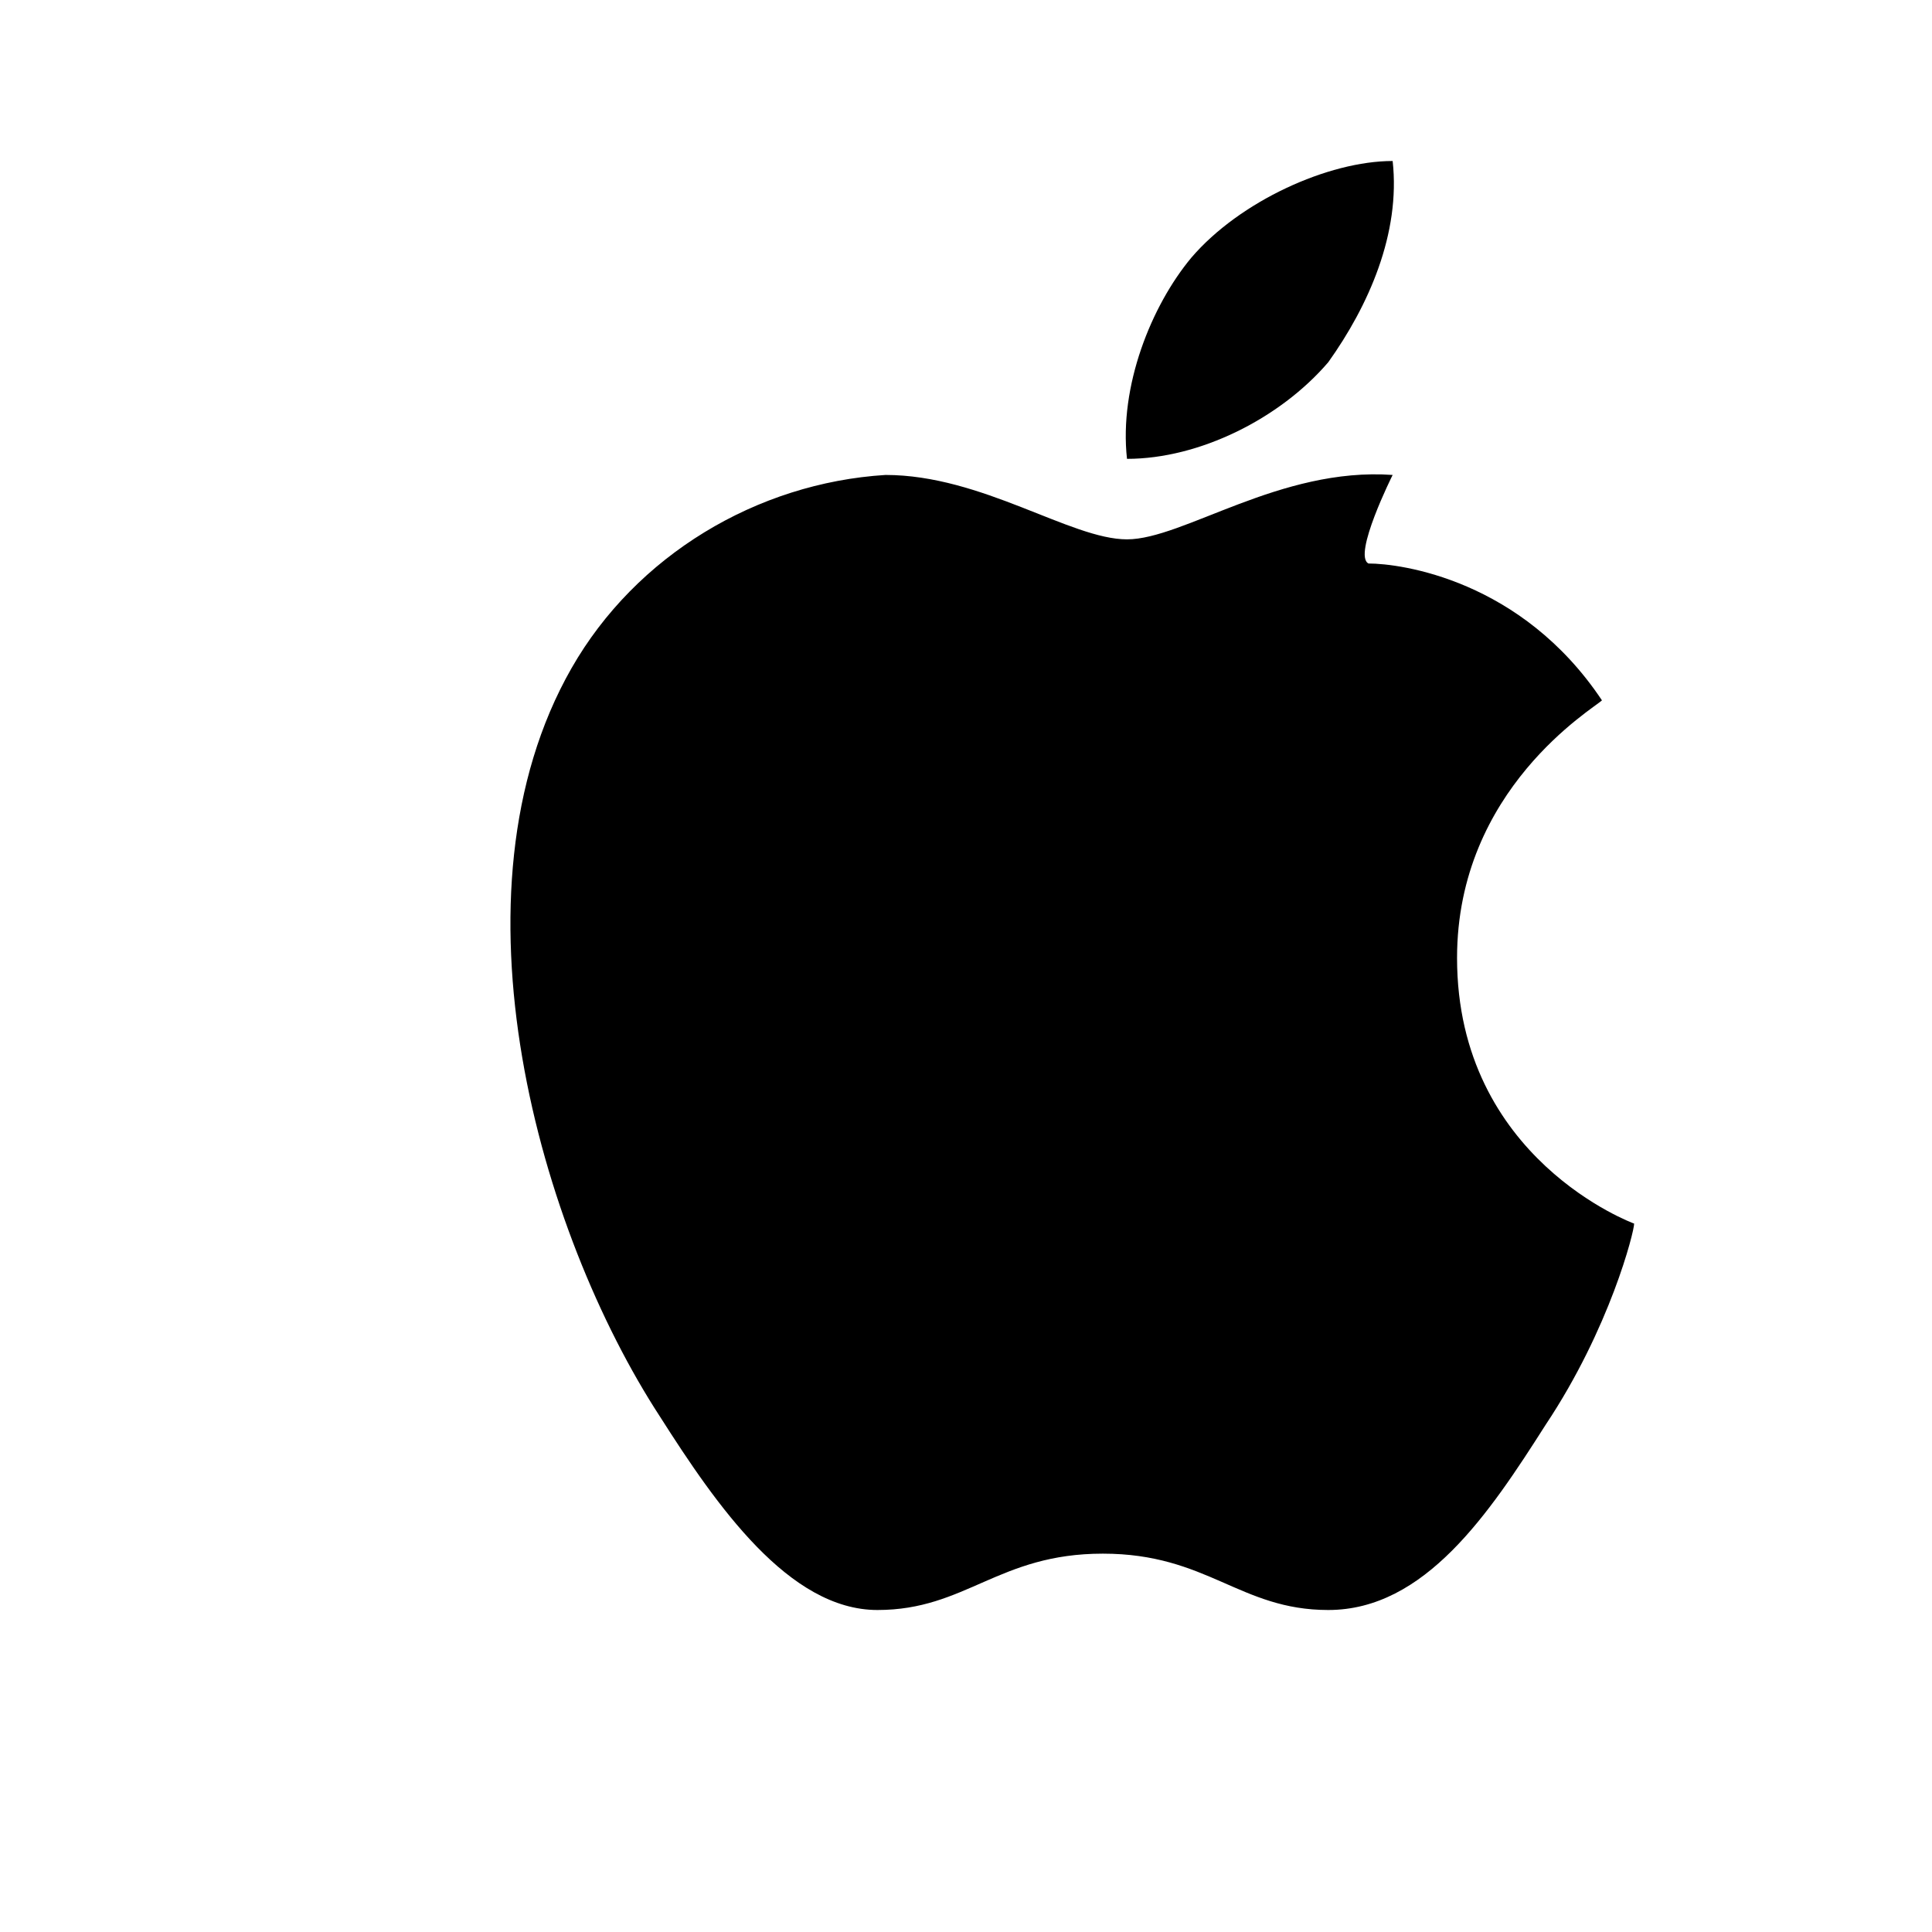<svg width="24" height="24" viewBox="0 0 24 24" fill="none" xmlns="http://www.w3.org/2000/svg">
  <path d="M16.5 4.5C15.9 5.2 14.9 5.7 14 5.7C13.9 4.8 14.3 3.8 14.8 3.2C15.4 2.5 16.5 2 17.3 2C17.4 2.9 17 3.8 16.5 4.5ZM17.3 5.9C15.9 5.8 14.7 6.7 14 6.7C13.3 6.7 12.2 5.9 11 5.9C9.4 6 7.9 6.9 7.1 8.3C5.5 11.1 6.7 15.3 8.2 17.6C8.9 18.7 9.8 20 10.9 20C12 20 12.4 19.3 13.7 19.3C15 19.3 15.4 20 16.5 20C17.7 20 18.5 18.8 19.2 17.7C20 16.5 20.3 15.3 20.3 15.2C20.3 15.2 18.1 14.4 18.1 11.9C18.1 9.8 19.8 8.8 19.9 8.7C18.9 7.2 17.4 7 17 7C16.8 6.9 17.3 5.9 17.3 5.9Z" fill="currentColor"/>
</svg>

